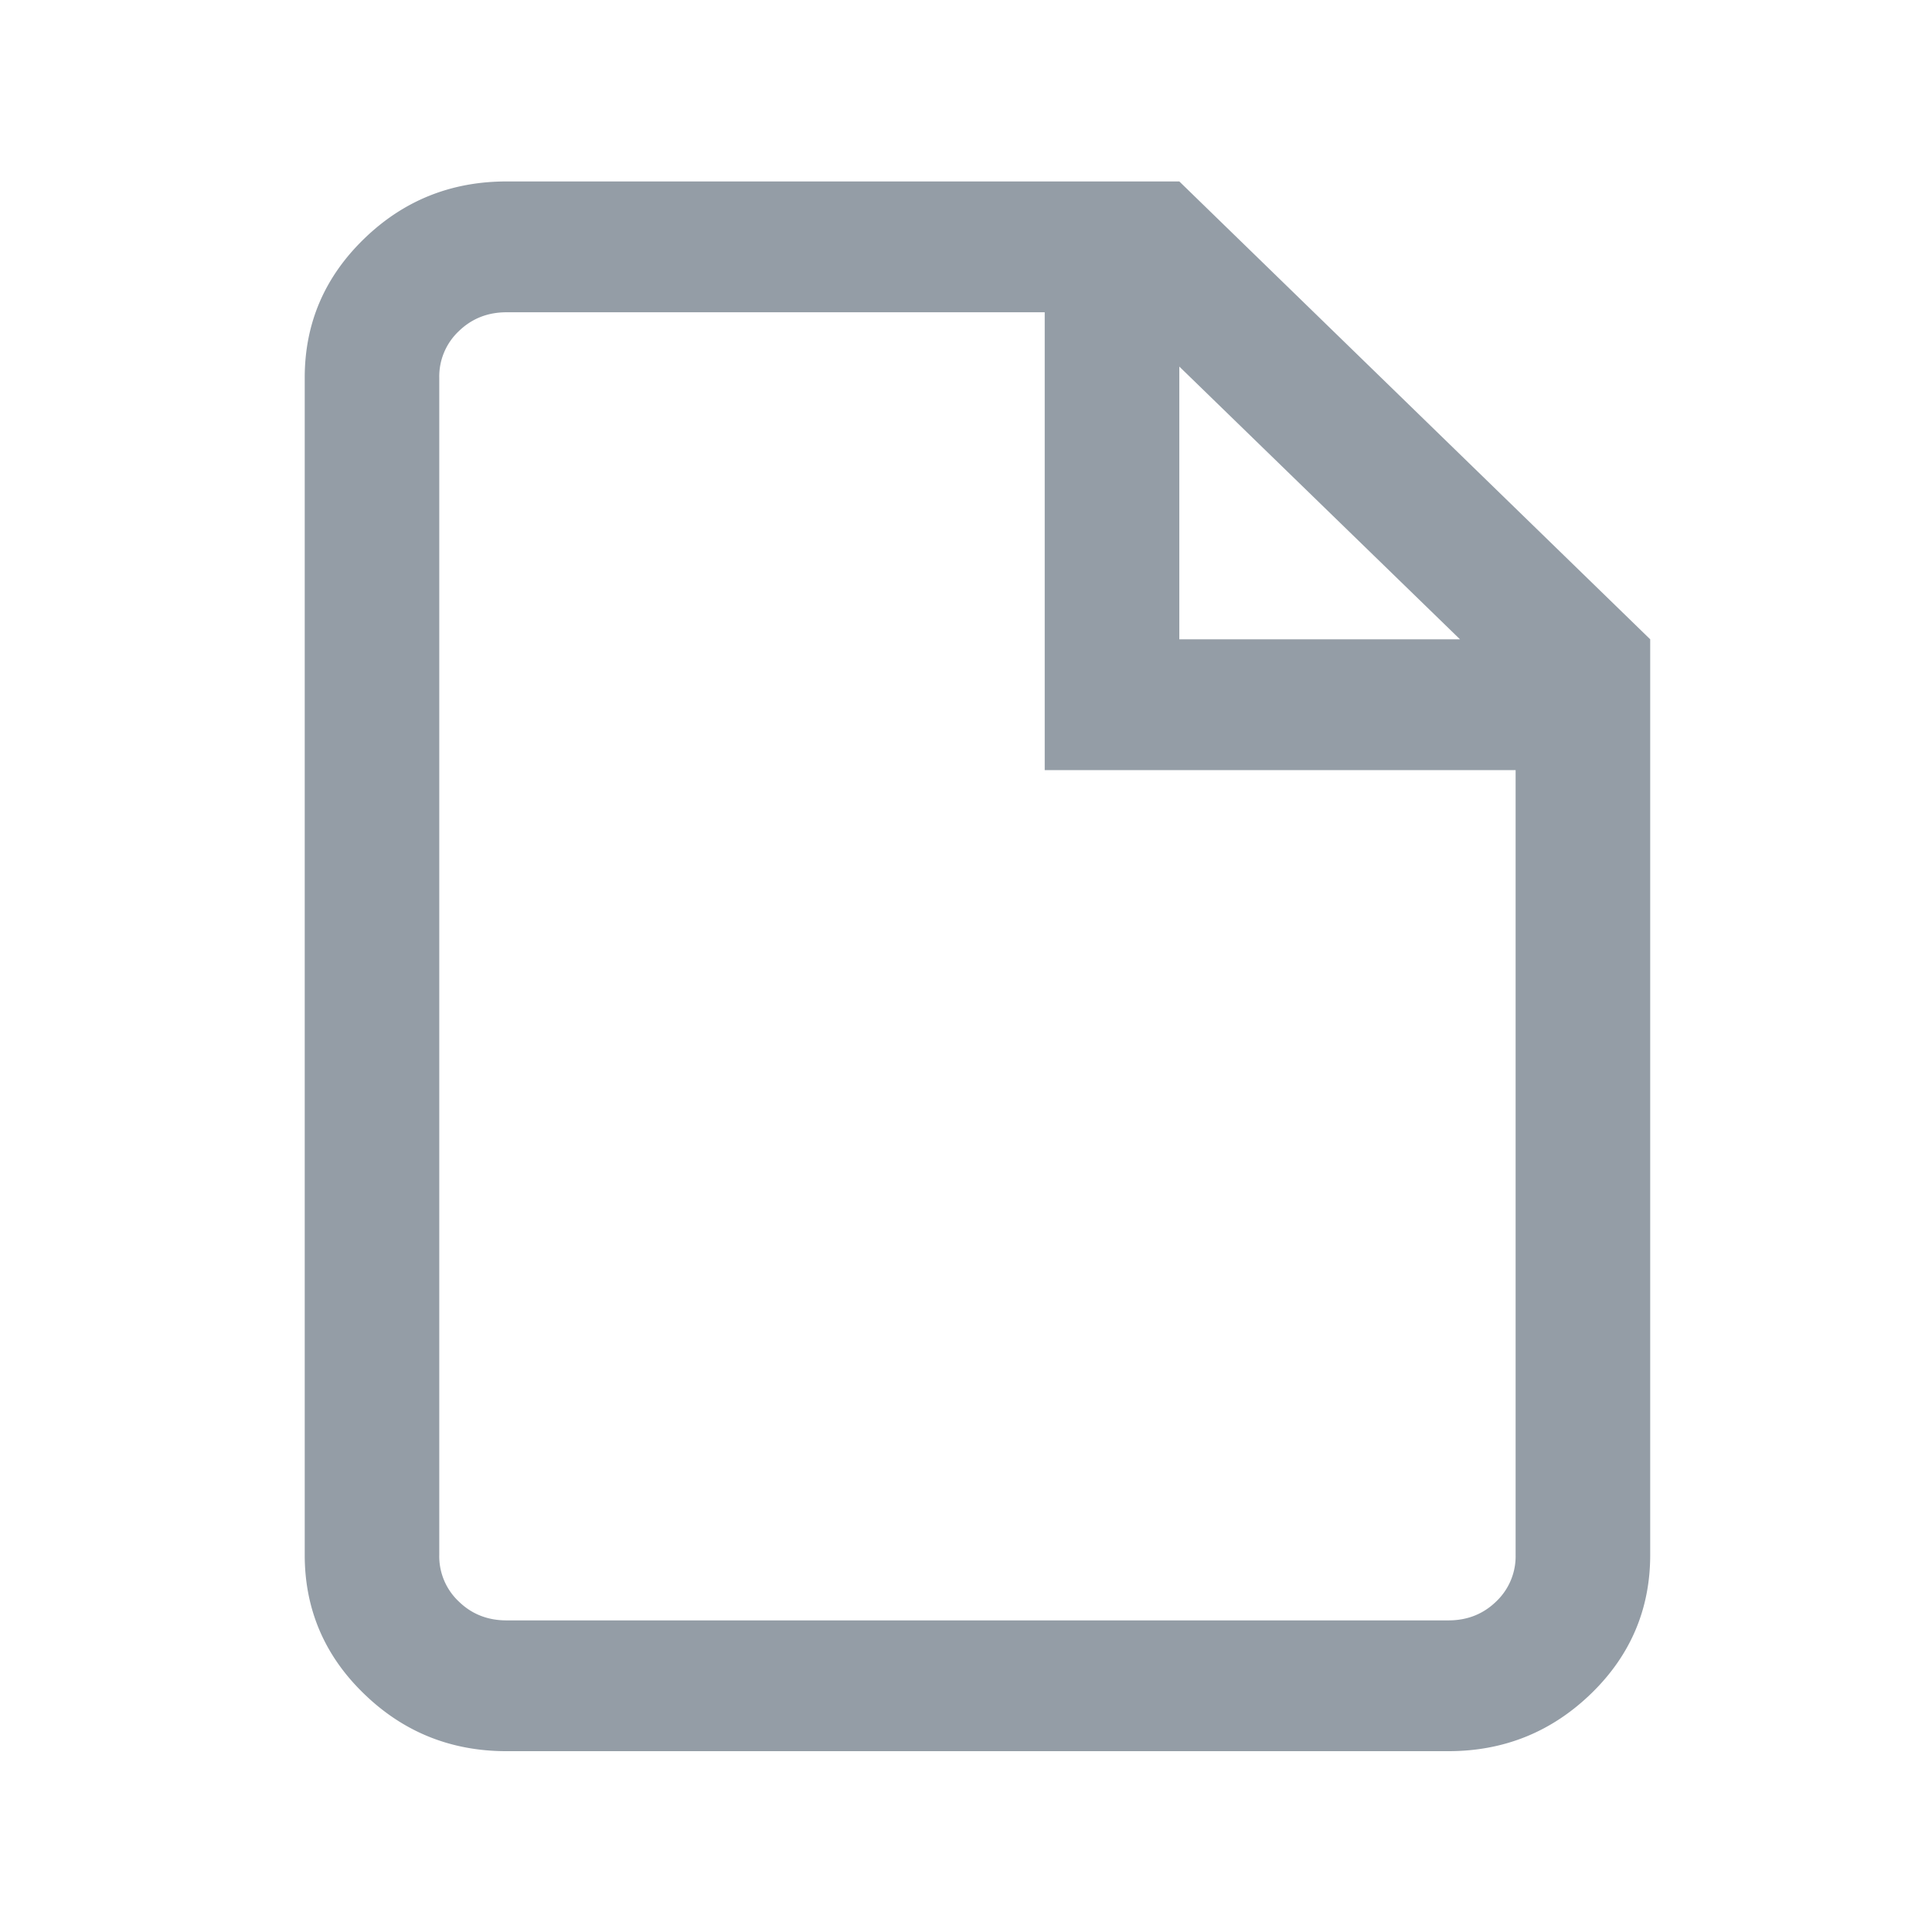 <?xml version="1.0" standalone="no"?><!DOCTYPE svg PUBLIC "-//W3C//DTD SVG 1.1//EN" "http://www.w3.org/Graphics/SVG/1.1/DTD/svg11.dtd"><svg class="icon" width="200px" height="200.00px" viewBox="0 0 1024 1024" version="1.1" xmlns="http://www.w3.org/2000/svg"><path d="M773.82 338.84L625.06 194.28v144.56z m-220.1 69.33V165.51H268.47q-15 0-25.34 10.06a33 33 0 0 0-10.31 24.61v624a32.84 32.84 0 0 0 10.31 24.61q10.29 10.05 25.34 10.05h499.2q15.08 0 25.37-10.05a33 33 0 0 0 10.27-24.61v-416z m-285.23-312h356.57l249.58 242.67v485.33c0 28.65-10.45 53.27-31.33 73.49s-46.09 30.5-75.65 30.5H268.47q-44.25 0-75.62-30.5c-20.9-20.22-31.34-44.84-31.34-73.49v-624q0-43 31.34-73.49t75.62-30.51z m0 0" fill="#949DA6" /></svg>